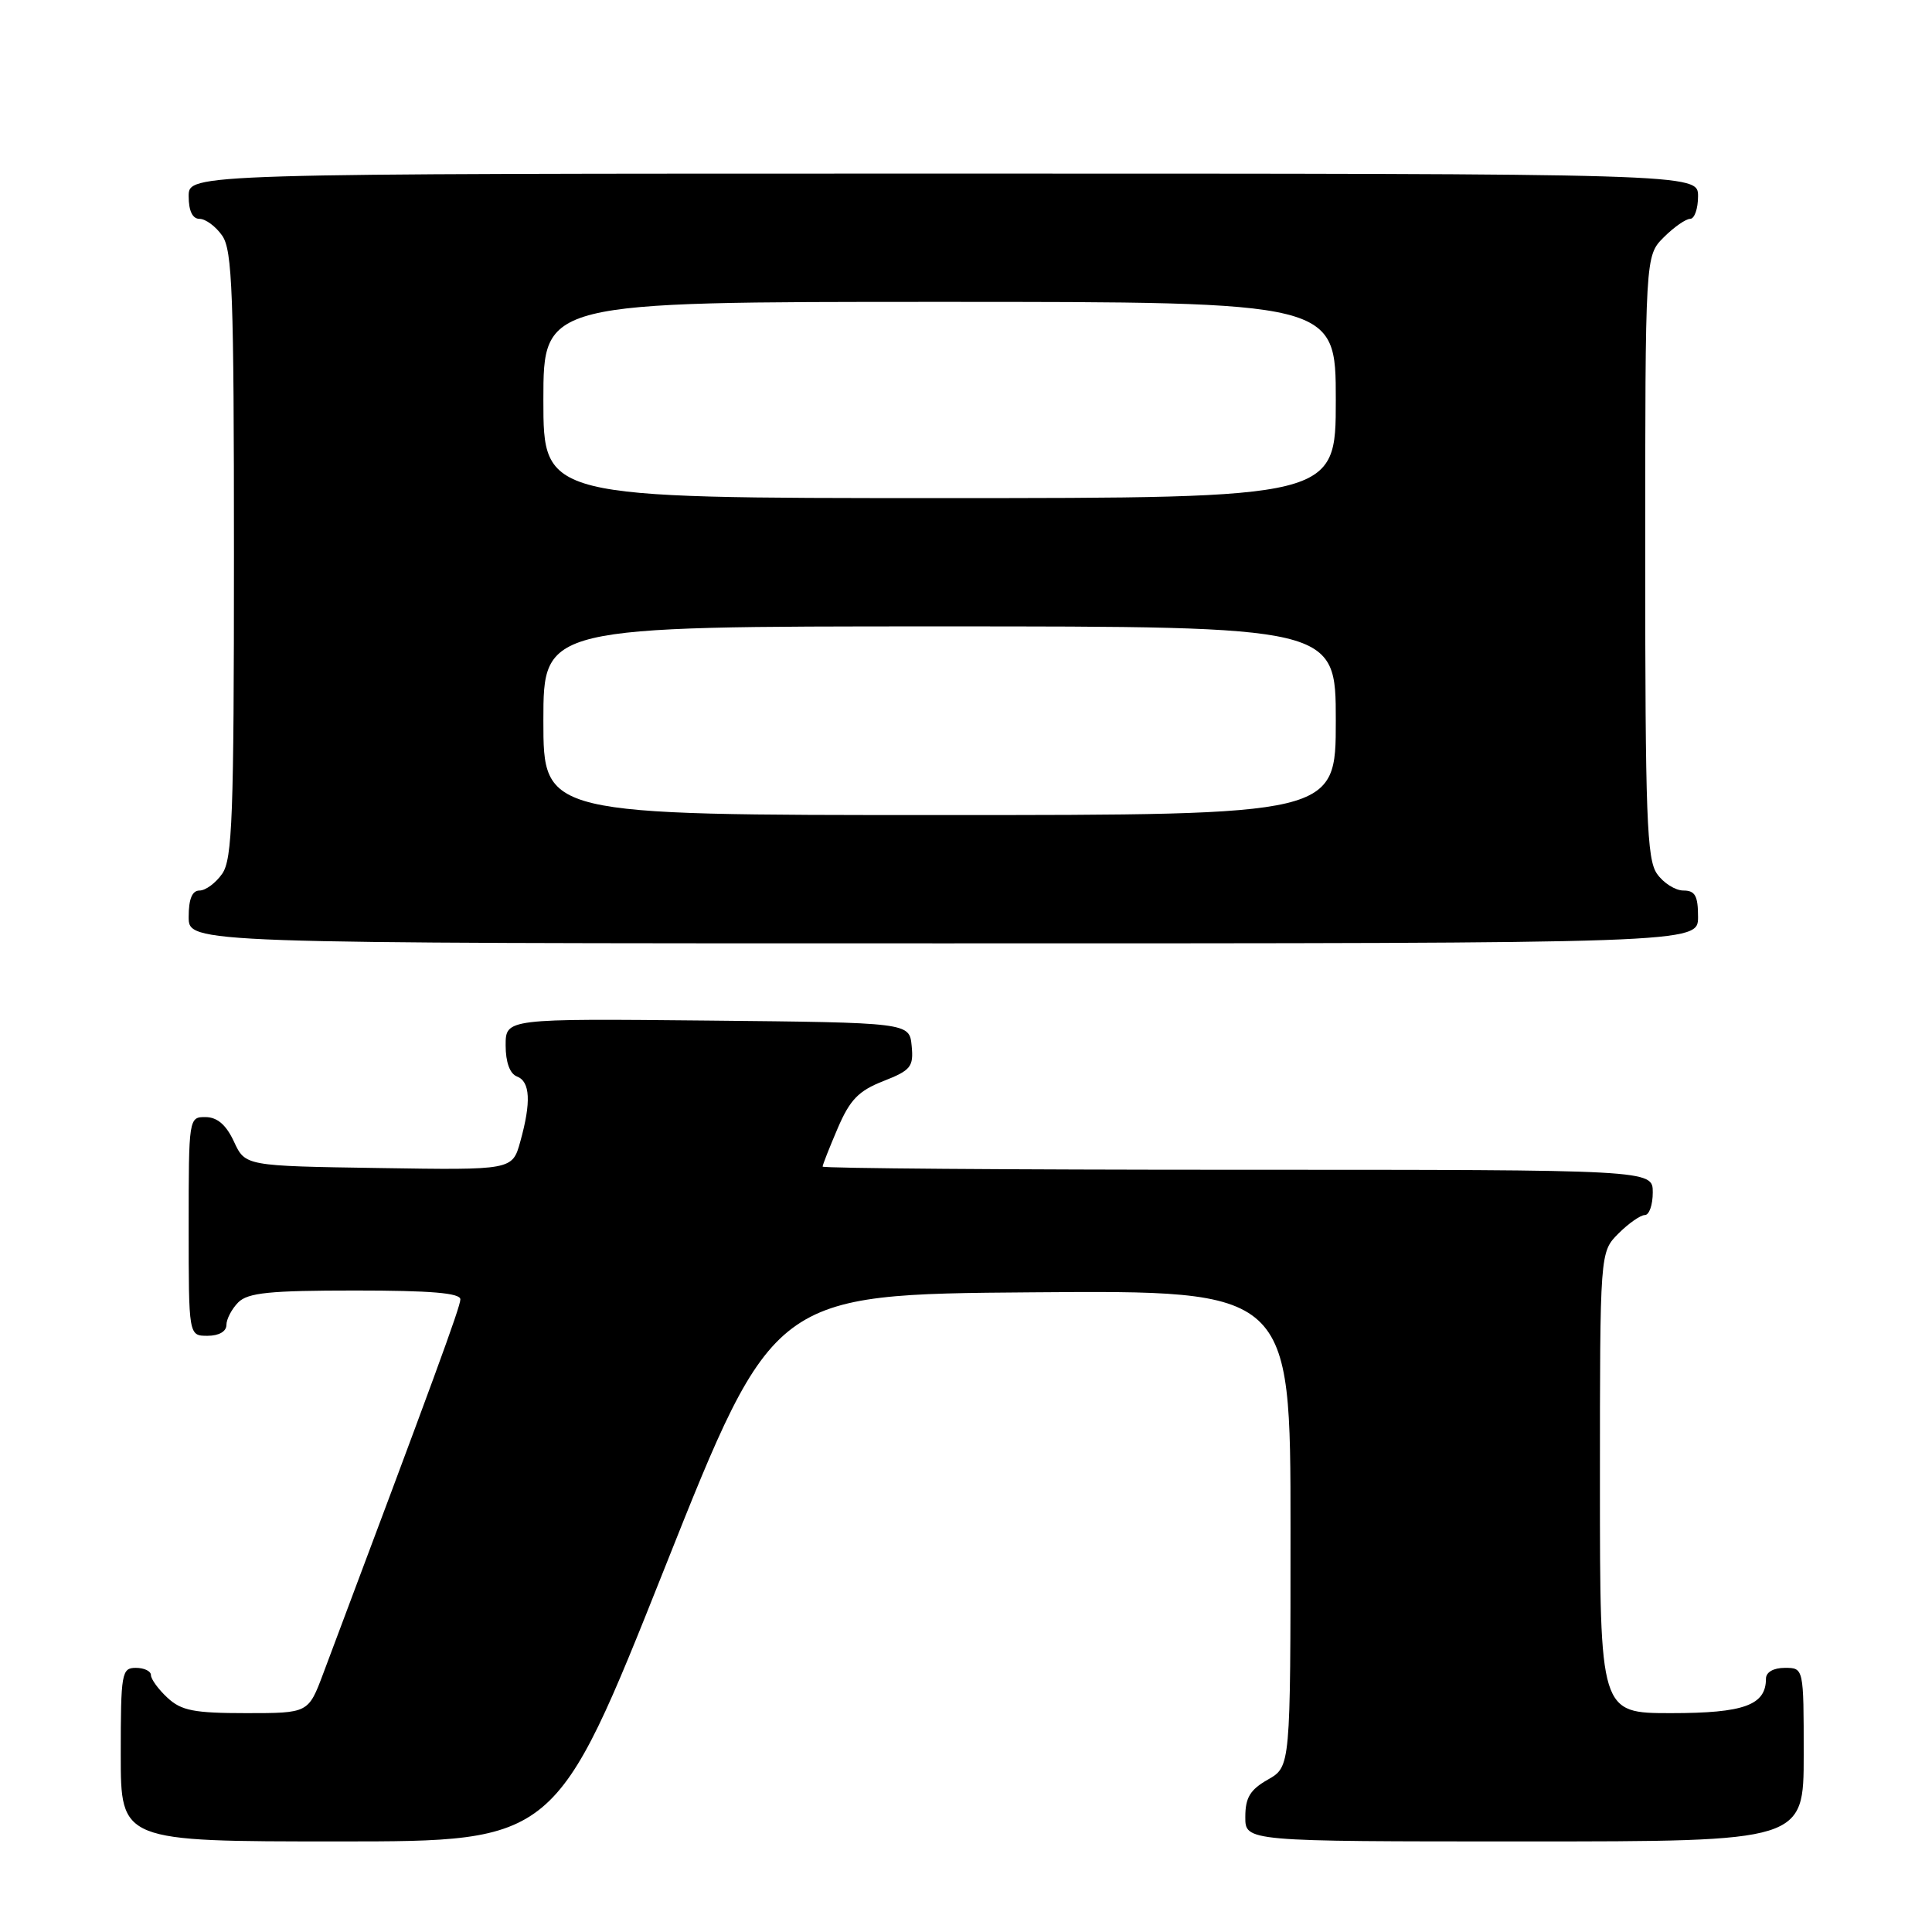 <?xml version="1.0" encoding="UTF-8" standalone="no"?>
<!DOCTYPE svg PUBLIC "-//W3C//DTD SVG 1.1//EN" "http://www.w3.org/Graphics/SVG/1.1/DTD/svg11.dtd" >
<svg xmlns="http://www.w3.org/2000/svg" xmlns:xlink="http://www.w3.org/1999/xlink" version="1.1" viewBox="0 0 256 256">
 <g >
 <path fill="currentColor"
d=" M 88.08 207.75 C 102.50 171.50 102.50 171.50 136.75 171.24 C 171.00 170.97 171.00 170.97 171.00 202.53 C 171.00 234.09 171.00 234.09 168.01 235.80 C 165.65 237.14 165.01 238.19 165.01 240.75 C 165.00 244.00 165.00 244.00 202.00 244.00 C 239.00 244.00 239.00 244.00 239.00 232.50 C 239.00 221.00 239.00 221.00 236.50 221.00 C 235.00 221.00 234.00 221.57 234.00 222.43 C 234.00 225.94 231.10 227.00 221.43 227.00 C 212.00 227.00 212.00 227.00 212.00 196.45 C 212.00 165.91 212.00 165.91 214.45 163.45 C 215.80 162.10 217.38 161.00 217.95 161.00 C 218.53 161.00 219.00 159.65 219.00 158.00 C 219.00 155.00 219.00 155.00 164.00 155.00 C 133.75 155.00 109.00 154.81 109.00 154.58 C 109.00 154.35 109.90 152.07 111.00 149.50 C 112.62 145.72 113.76 144.54 117.05 143.25 C 120.70 141.82 121.07 141.35 120.80 138.58 C 120.50 135.50 120.50 135.50 93.75 135.23 C 67.00 134.97 67.00 134.97 67.00 138.52 C 67.00 140.75 67.56 142.28 68.50 142.64 C 70.26 143.31 70.40 146.03 68.94 151.27 C 67.89 155.05 67.89 155.05 50.20 154.77 C 32.50 154.50 32.50 154.50 31.00 151.27 C 29.97 149.05 28.80 148.04 27.25 148.02 C 25.02 148.00 25.00 148.12 25.00 162.50 C 25.00 177.00 25.00 177.00 27.50 177.00 C 29.00 177.00 30.00 176.43 30.00 175.57 C 30.00 174.79 30.71 173.44 31.57 172.57 C 32.85 171.29 35.74 171.00 47.07 171.00 C 57.06 171.00 61.00 171.33 61.00 172.17 C 61.00 173.17 57.46 182.81 42.83 221.75 C 40.86 227.00 40.86 227.00 32.62 227.00 C 25.71 227.00 24.02 226.67 22.19 224.96 C 20.98 223.84 20.00 222.49 20.00 221.96 C 20.00 221.43 19.10 221.00 18.00 221.00 C 16.12 221.00 16.00 221.67 16.00 232.50 C 16.00 244.00 16.00 244.00 44.83 244.00 C 73.65 244.00 73.65 244.00 88.08 207.75 Z  M 225.00 121.50 C 225.00 118.70 224.61 118.00 223.06 118.00 C 221.99 118.00 220.41 117.00 219.56 115.78 C 218.21 113.86 218.00 108.16 218.00 73.73 C 218.00 33.91 218.00 33.91 220.45 31.45 C 221.80 30.10 223.38 29.00 223.95 29.00 C 224.53 29.00 225.00 27.65 225.00 26.00 C 225.00 23.00 225.00 23.00 125.00 23.00 C 25.00 23.00 25.00 23.00 25.00 26.00 C 25.00 27.95 25.51 29.00 26.44 29.00 C 27.24 29.00 28.59 30.00 29.44 31.22 C 30.79 33.14 31.00 38.87 31.00 73.50 C 31.00 108.13 30.79 113.86 29.44 115.78 C 28.59 117.00 27.24 118.00 26.44 118.00 C 25.46 118.00 25.00 119.12 25.00 121.50 C 25.00 125.00 25.00 125.00 125.00 125.00 C 225.00 125.00 225.00 125.00 225.00 121.50 Z  M 72.00 95.50 C 72.00 83.00 72.00 83.00 124.50 83.00 C 177.00 83.00 177.00 83.00 177.00 95.50 C 177.00 108.00 177.00 108.00 124.50 108.00 C 72.00 108.00 72.00 108.00 72.00 95.50 Z  M 72.00 53.00 C 72.00 40.00 72.00 40.00 124.50 40.00 C 177.00 40.00 177.00 40.00 177.00 53.00 C 177.00 66.00 177.00 66.00 124.50 66.00 C 72.00 66.00 72.00 66.00 72.00 53.00 Z "/>
</g>
</svg>